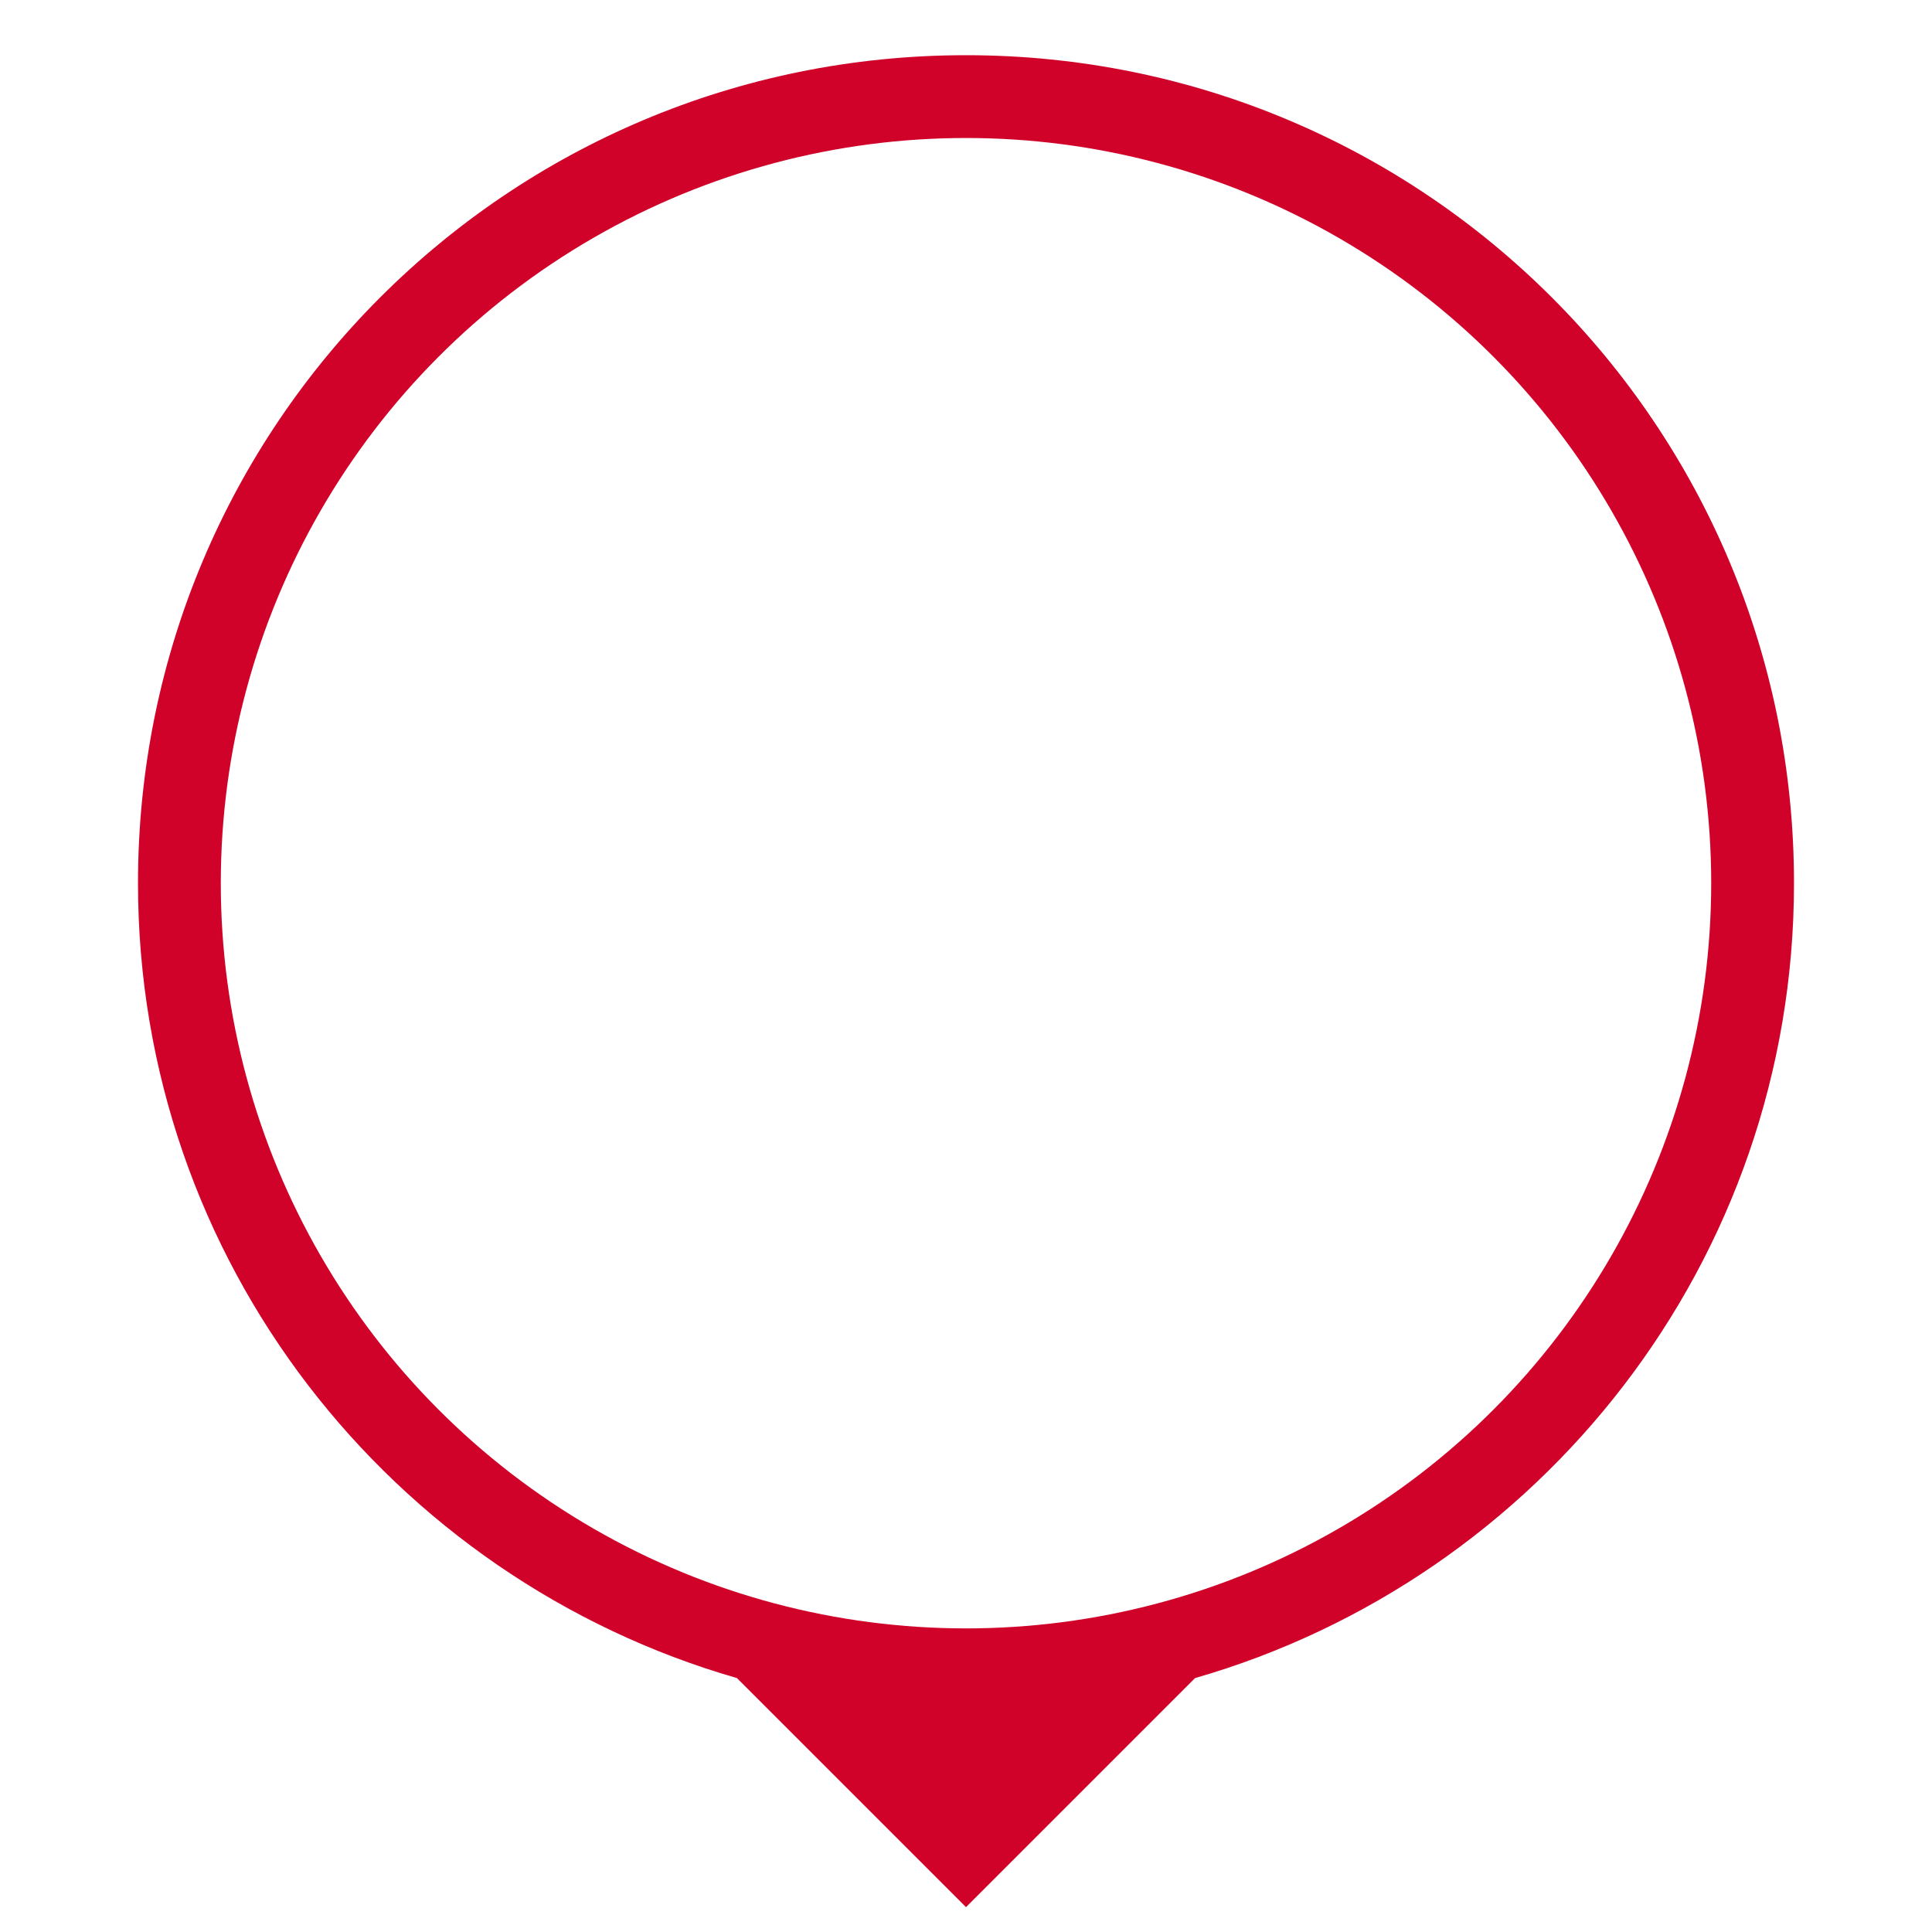 <?xml version="1.0" encoding="utf-8"?>
<!-- Generator: Adobe Illustrator 19.1.0, SVG Export Plug-In . SVG Version: 6.00 Build 0)  -->
<svg version="1.1" id="Layer_1" xmlns="http://www.w3.org/2000/svg" xmlns:xlink="http://www.w3.org/1999/xlink" x="0px" y="0px"
	 viewBox="0 0 70 70" style="enable-background:new 0 0 70 70;" xml:space="preserve">
<style type="text/css">
	.st0{clip-path:url(#SVGID_2_);fill:#D0022A;}
	.st1{clip-path:url(#SVGID_4_);fill:#FFFFFF;}
</style>
<g>
	<defs>
		<path id="SVGID_1_" d="M43.3,60.8L35,69.1l-8.3-8.3C14.2,57.2,5,45.7,5,32C5,15.4,18.4,2,35,2s30,13.4,30,30
			C65,45.7,55.8,57.2,43.3,60.8z"/>
	</defs>
	<clipPath id="SVGID_2_">
		<use xlink:href="#SVGID_1_"  style="overflow:visible;"/>
	</clipPath>
	<rect y="-3" class="st0" width="70" height="77.1"/>
</g>
<g>
	<defs>
		<circle id="SVGID_3_" cx="35" cy="32" r="27"/>
	</defs>
	<clipPath id="SVGID_4_">
		<use xlink:href="#SVGID_3_"  style="overflow:visible;"/>
	</clipPath>
	<rect x="3" class="st1" width="64" height="64"/>
</g>
</svg>

